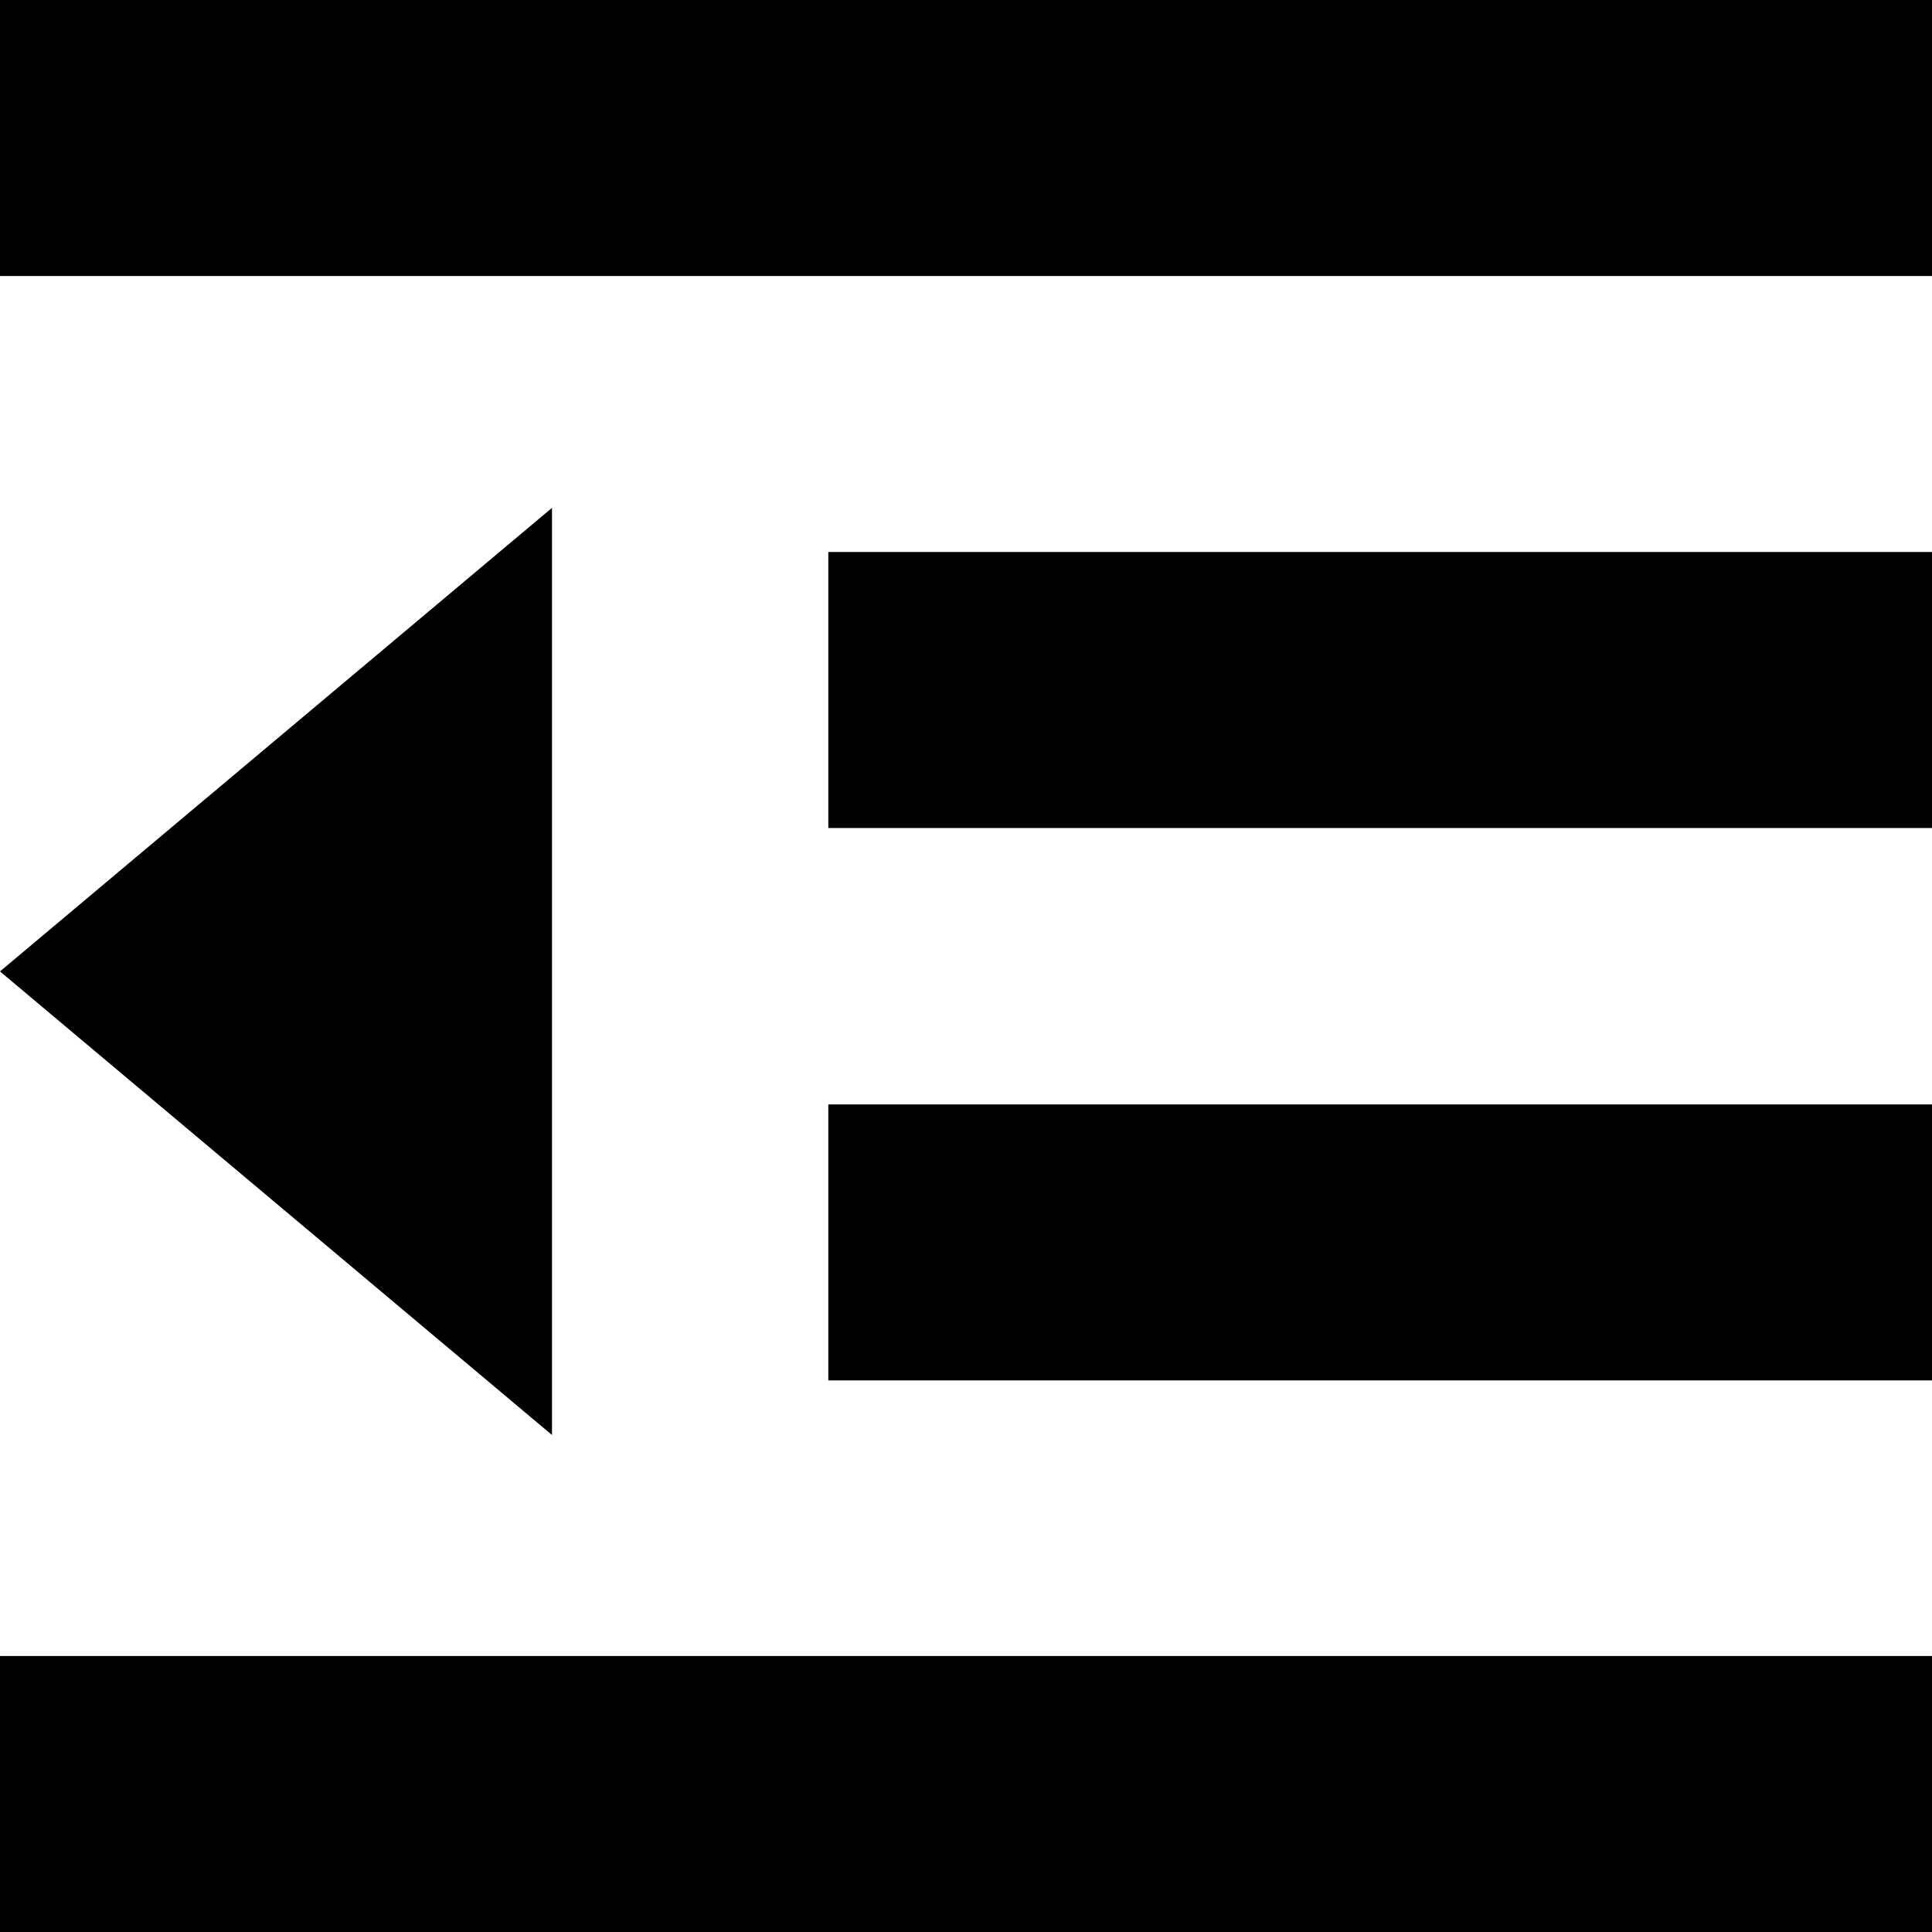 <svg xmlns="http://www.w3.org/2000/svg" width="1792" height="1792" viewBox="0 0 1792 1792"><title>インデント（下げる）</title><g id="a764fb61-3cf8-4b9f-a74f-23b3c42c41ce" data-name="ラベル"><rect width="1792" height="256"/><rect x="768.29" y="512" width="1023.71" height="256"/><rect x="768.29" y="1024.39" width="1023.71" height="256"/><rect y="1536" width="1792" height="256"/><polygon points="512 901.03 512 1331.01 256 1116.02 0 901.03 256 686.04 512 471.05 512 901.03"/></g></svg>